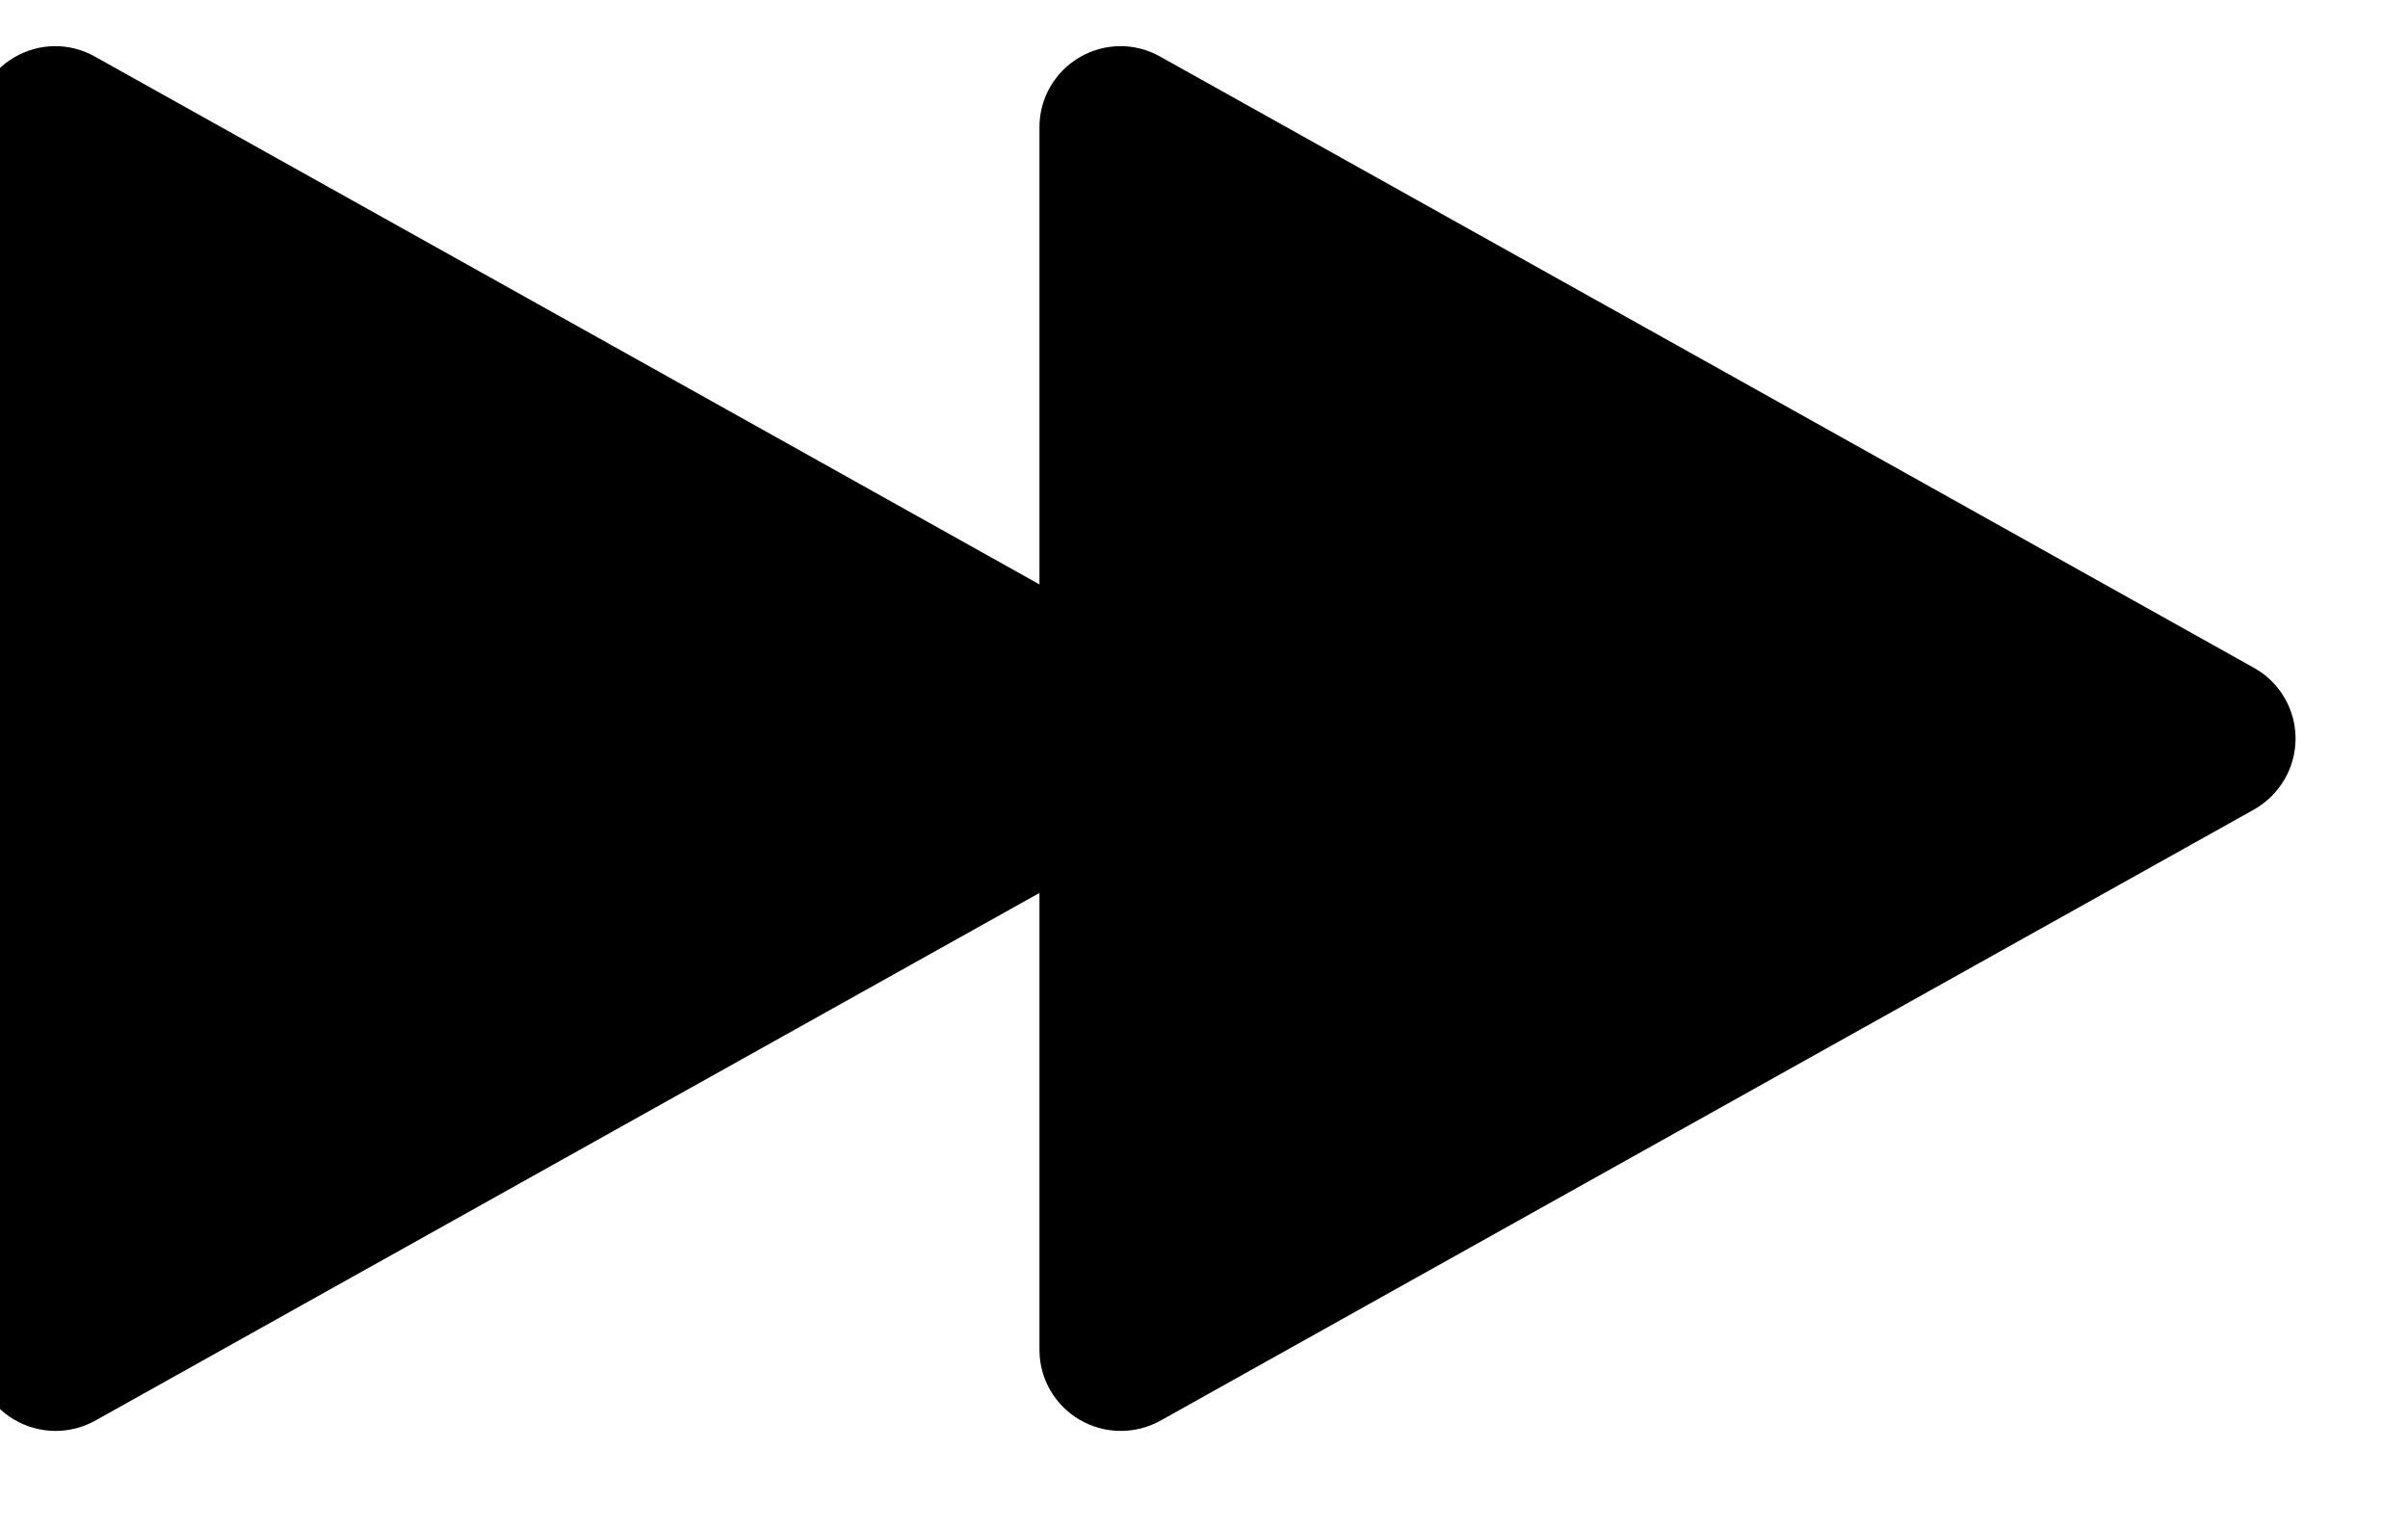 <?xml version="1.0" encoding="UTF-8" standalone="no"?>
<!DOCTYPE svg PUBLIC "-//W3C//DTD SVG 1.1//EN" "http://www.w3.org/Graphics/SVG/1.1/DTD/svg11.dtd">
<svg width="100%" height="100%" viewBox="0 0 52 33" version="1.1" xmlns="http://www.w3.org/2000/svg" xmlns:xlink="http://www.w3.org/1999/xlink" xml:space="preserve" xmlns:serif="http://www.serif.com/" style="fill-rule:evenodd;clip-rule:evenodd;stroke-linejoin:round;stroke-miterlimit:2;">
    <g transform="matrix(1,0,0,1,-1430.74,-809.677)">
        <g transform="matrix(1,0,0,1,-90,250)">
            <g id="Next-Track" serif:id="Next Track" transform="matrix(0.852,0,0,0.852,255.128,68.252)">
                <g id="Play" transform="matrix(6.12323e-17,1,-0.895,5.48075e-17,2240.86,-795.797)">
                    <path d="M1389.51,810.358C1389.87,809.632 1390.56,809.181 1391.3,809.181C1392.05,809.181 1392.73,809.632 1393.1,810.358C1396.75,817.665 1405.01,834.176 1408.59,841.336C1408.94,842.047 1408.93,842.916 1408.56,843.619C1408.19,844.322 1407.52,844.754 1406.79,844.753C1399.56,844.753 1383.05,844.753 1375.81,844.753C1375.08,844.754 1374.41,844.322 1374.04,843.619C1373.67,842.916 1373.66,842.047 1374.02,841.336C1377.6,834.176 1385.85,817.665 1389.51,810.358Z"/>
                </g>
                <g id="Play1" serif:id="Play" transform="matrix(6.12323e-17,1,-0.895,5.48075e-17,2267.86,-795.797)">
                    <path d="M1389.51,810.358C1389.87,809.632 1390.56,809.181 1391.3,809.181C1392.05,809.181 1392.73,809.632 1393.1,810.358C1396.75,817.665 1405.01,834.176 1408.59,841.336C1408.94,842.047 1408.93,842.916 1408.56,843.619C1408.19,844.322 1407.52,844.754 1406.79,844.753C1399.56,844.753 1383.05,844.753 1375.81,844.753C1375.08,844.754 1374.41,844.322 1374.04,843.619C1373.67,842.916 1373.66,842.047 1374.02,841.336C1377.6,834.176 1385.85,817.665 1389.51,810.358Z"/>
                </g>
            </g>
        </g>
    </g>
</svg>
